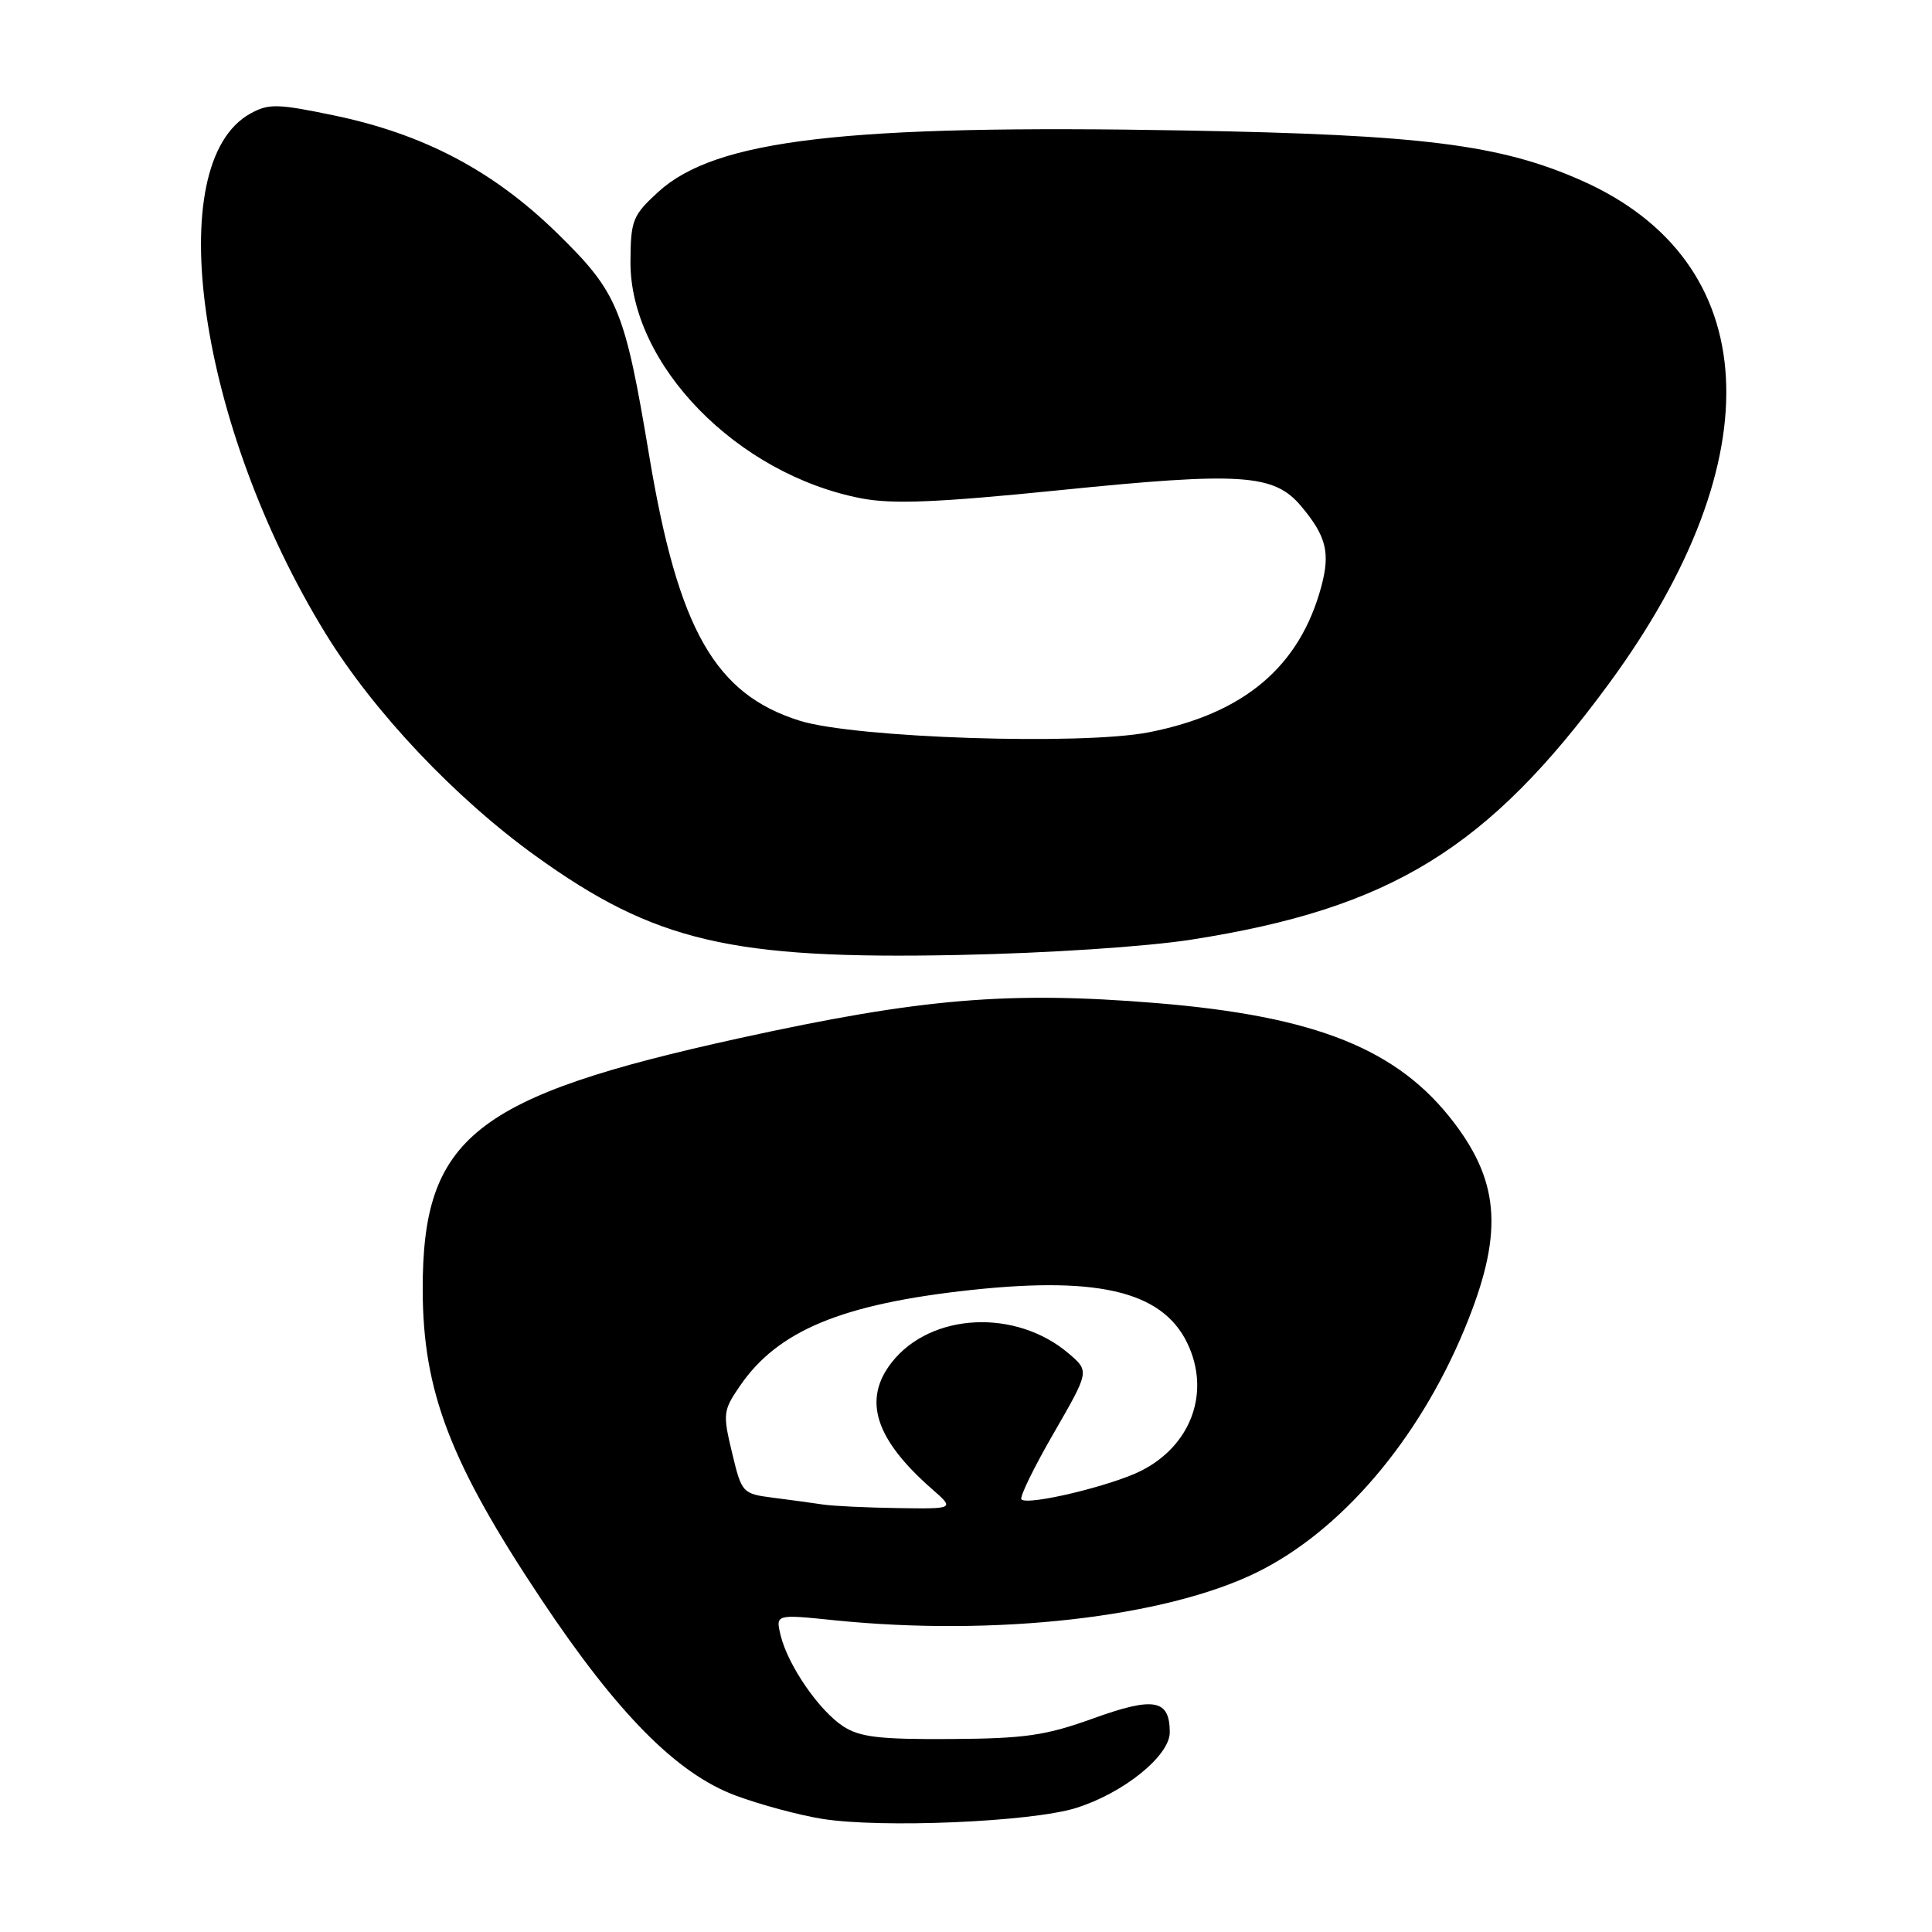 <?xml version="1.0" encoding="UTF-8" standalone="no"?>
<!DOCTYPE svg PUBLIC "-//W3C//DTD SVG 1.1//EN" "http://www.w3.org/Graphics/SVG/1.1/DTD/svg11.dtd" >
<svg xmlns="http://www.w3.org/2000/svg" xmlns:xlink="http://www.w3.org/1999/xlink" version="1.1" viewBox="0 0 256 256">
 <g >
 <path fill="currentColor"
d=" M 142.50 239.59 C 148.79 237.66 155.00 232.67 155.00 229.55 C 155.00 225.17 152.93 224.79 144.91 227.68 C 138.57 229.97 135.84 230.37 125.96 230.43 C 116.50 230.49 113.92 230.18 111.70 228.73 C 108.51 226.63 104.40 220.65 103.44 216.70 C 102.76 213.89 102.76 213.89 110.63 214.70 C 131.91 216.86 154.34 214.32 166.49 208.37 C 177.63 202.92 187.92 190.89 194.03 176.17 C 199.18 163.76 198.85 156.91 192.69 148.79 C 185.28 139.02 174.40 134.65 153.20 132.91 C 133.63 131.31 122.02 132.29 98.00 137.56 C 62.79 145.29 55.98 150.70 56.01 170.88 C 56.03 184.34 59.64 193.78 71.69 211.87 C 81.79 227.04 89.67 235.01 97.45 237.91 C 100.72 239.13 105.90 240.52 108.95 241.01 C 116.78 242.26 136.54 241.42 142.50 239.59 Z  M 157.91 124.50 C 184.29 120.36 197.13 112.48 213.23 90.53 C 235.18 60.61 233.74 34.62 209.54 23.91 C 198.77 19.15 188.47 17.85 157.00 17.29 C 111.96 16.48 94.80 18.49 87.20 25.45 C 83.83 28.54 83.57 29.20 83.54 34.64 C 83.45 48.30 97.67 62.88 114.16 66.04 C 118.30 66.83 124.20 66.59 140.43 64.95 C 164.46 62.51 168.81 62.80 172.39 67.05 C 175.74 71.03 176.29 73.22 175.08 77.72 C 172.22 88.33 164.87 94.55 152.24 97.03 C 143.34 98.78 113.32 97.79 106.00 95.51 C 94.75 92.00 89.88 83.45 86.04 60.49 C 82.77 40.89 81.89 38.78 73.80 30.87 C 65.33 22.60 56.11 17.75 44.19 15.28 C 36.78 13.74 35.60 13.71 33.19 15.04 C 21.22 21.65 26.27 56.53 43.18 84.01 C 49.55 94.36 60.31 105.74 70.99 113.43 C 86.76 124.78 96.88 127.15 127.00 126.54 C 138.87 126.30 151.88 125.44 157.91 124.50 Z  M 109.00 199.35 C 107.62 199.14 104.66 198.74 102.40 198.45 C 98.37 197.93 98.28 197.83 97.00 192.49 C 95.76 187.33 95.81 186.90 98.06 183.62 C 103.08 176.30 111.58 172.78 128.68 170.93 C 146.17 169.05 154.55 171.28 157.62 178.63 C 160.26 184.94 157.63 191.62 151.24 194.87 C 147.30 196.87 136.19 199.53 135.34 198.68 C 135.07 198.40 136.98 194.47 139.60 189.94 C 144.35 181.70 144.35 181.70 141.67 179.40 C 134.67 173.37 123.36 173.91 118.17 180.51 C 114.28 185.46 115.94 190.69 123.50 197.31 C 126.50 199.94 126.50 199.94 119.00 199.83 C 114.88 199.77 110.38 199.56 109.00 199.35 Z "/>
</g>
</svg>